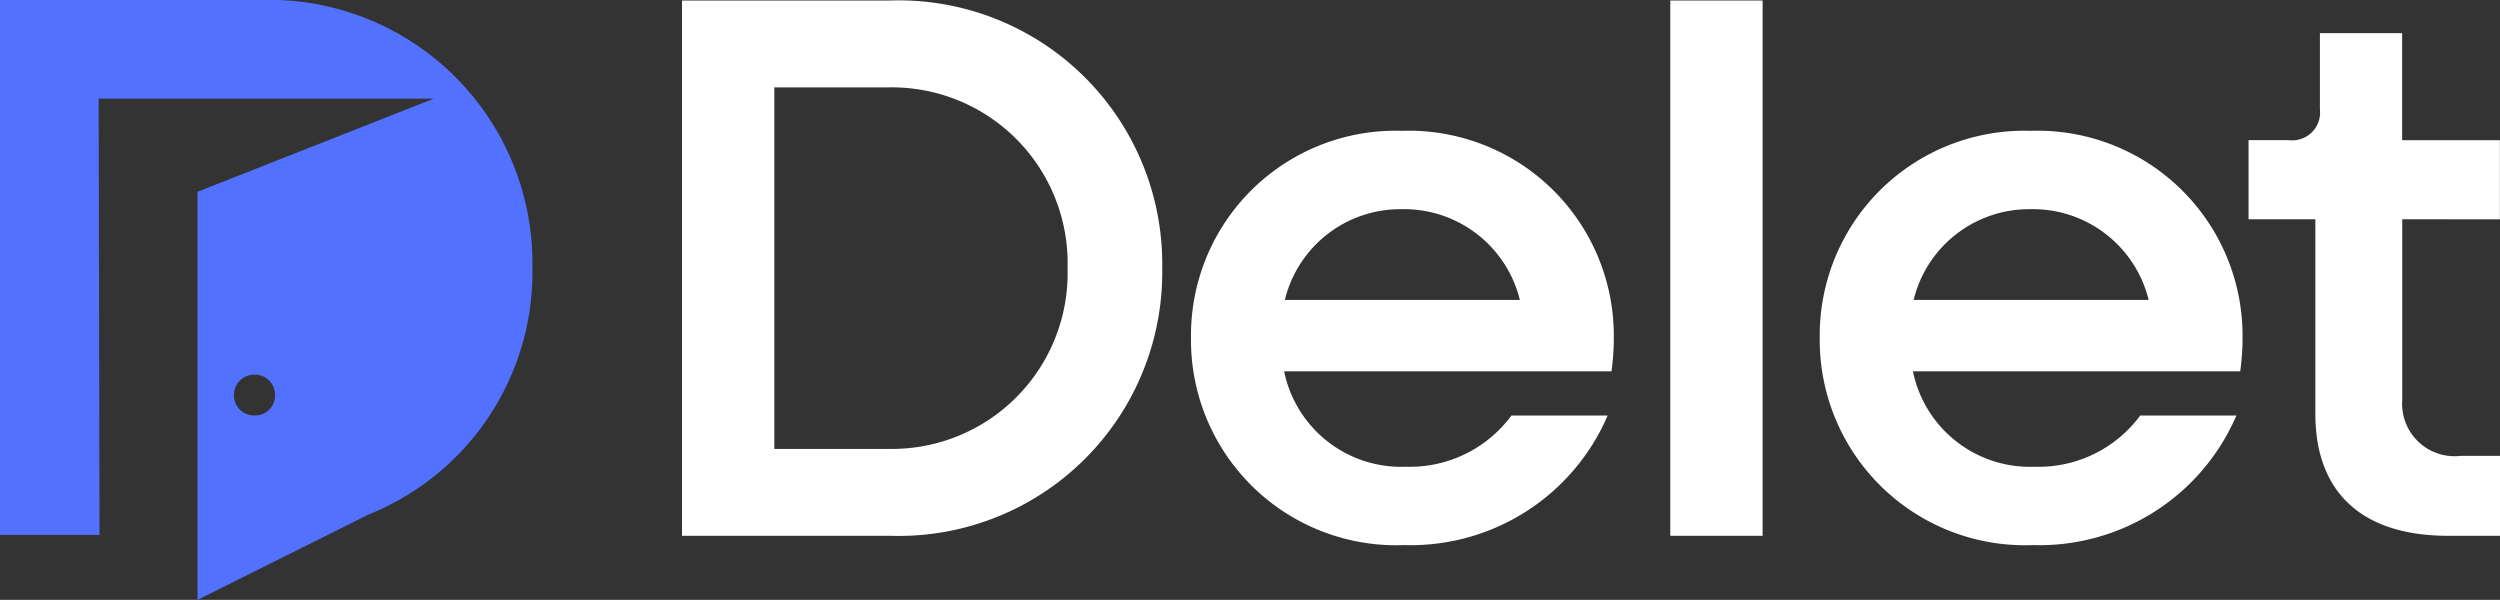 <svg id="Logo" xmlns="http://www.w3.org/2000/svg" width="115.977" height="27.827" viewBox="0 0 115.977 27.827">
  <rect x="0" y="0" width="115.977" height="27.827" fill="#333333" stroke="none"/>
  <path id="Path_1" data-name="Path 1" d="M112.354-70.6a8.156,8.156,0,0,0-8.313-8.385h-5.29v16.771h5.29a8.156,8.156,0,0,0,8.313-8.386m4.391,0a12.225,12.225,0,0,1-12.632,12.416H94.468V-83.015h9.645A12.225,12.225,0,0,1,116.745-70.6" transform="translate(-62.829 83.039)" fill="#fff"/>
  <path id="Path_2" data-name="Path 2" d="M169.328-57.118h10.9a5.53,5.53,0,0,0-5.47-4.211,5.518,5.518,0,0,0-5.434,4.211m15.151,3.311H169.292a5.541,5.541,0,0,0,5.65,4.426,5.853,5.853,0,0,0,4.894-2.375H184.3a9.945,9.945,0,0,1-9.429,6.01,9.521,9.521,0,0,1-9.9-9.609,9.494,9.494,0,0,1,9.789-9.609,9.51,9.51,0,0,1,9.825,9.645,11.063,11.063,0,0,1-.108,1.512" transform="translate(-109.72 71.033)" fill="#fff"/>
  <path id="Path_3" data-name="Path 3" d="M231.354-58.183h4.283V-83.015h-4.283Z" transform="translate(-153.868 83.039)" fill="#fff" fill-rule="evenodd"/>
  <path id="Path_4" data-name="Path 4" d="M256.423-57.118h10.9a5.529,5.529,0,0,0-5.47-4.211,5.518,5.518,0,0,0-5.434,4.211m15.151,3.311H256.387a5.541,5.541,0,0,0,5.65,4.426,5.853,5.853,0,0,0,4.894-2.375h4.462a9.945,9.945,0,0,1-9.429,6.01,9.521,9.521,0,0,1-9.9-9.609,9.494,9.494,0,0,1,9.789-9.609,9.511,9.511,0,0,1,9.825,9.645,11.061,11.061,0,0,1-.108,1.512" transform="translate(-167.645 71.033)" fill="#fff"/>
  <path id="Path_5" data-name="Path 5" d="M318.59-69.864v8.385a2.433,2.433,0,0,0,2.7,2.591h1.835v3.707h-2.411c-3.995,0-6.154-2.016-6.154-5.65v-9.033h-3.1v-3.671h1.871a1.292,1.292,0,0,0,1.439-1.439V-78.5h3.815v4.966h4.535v3.671Z" transform="translate(-207.148 80.037)" fill="#fff"/>
  <path id="Path_6" data-name="Path 6" d="M11.807-63.812a.931.931,0,0,1-.954-.941.941.941,0,0,1,.954-.953.934.934,0,0,1,.953.953.924.924,0,0,1-.953.941m.266-19.274H0v24.815H4.616L4.577-78.509H20.12L9.163-74.188v18.93l7.92-3.953a12.346,12.346,0,0,0,1.8-.9l.082-.041.008-.016A12.108,12.108,0,0,0,24.7-70.678,12.217,12.217,0,0,0,12.073-83.086" transform="translate(0 83.086)" fill="#5271ff"/>
</svg>
